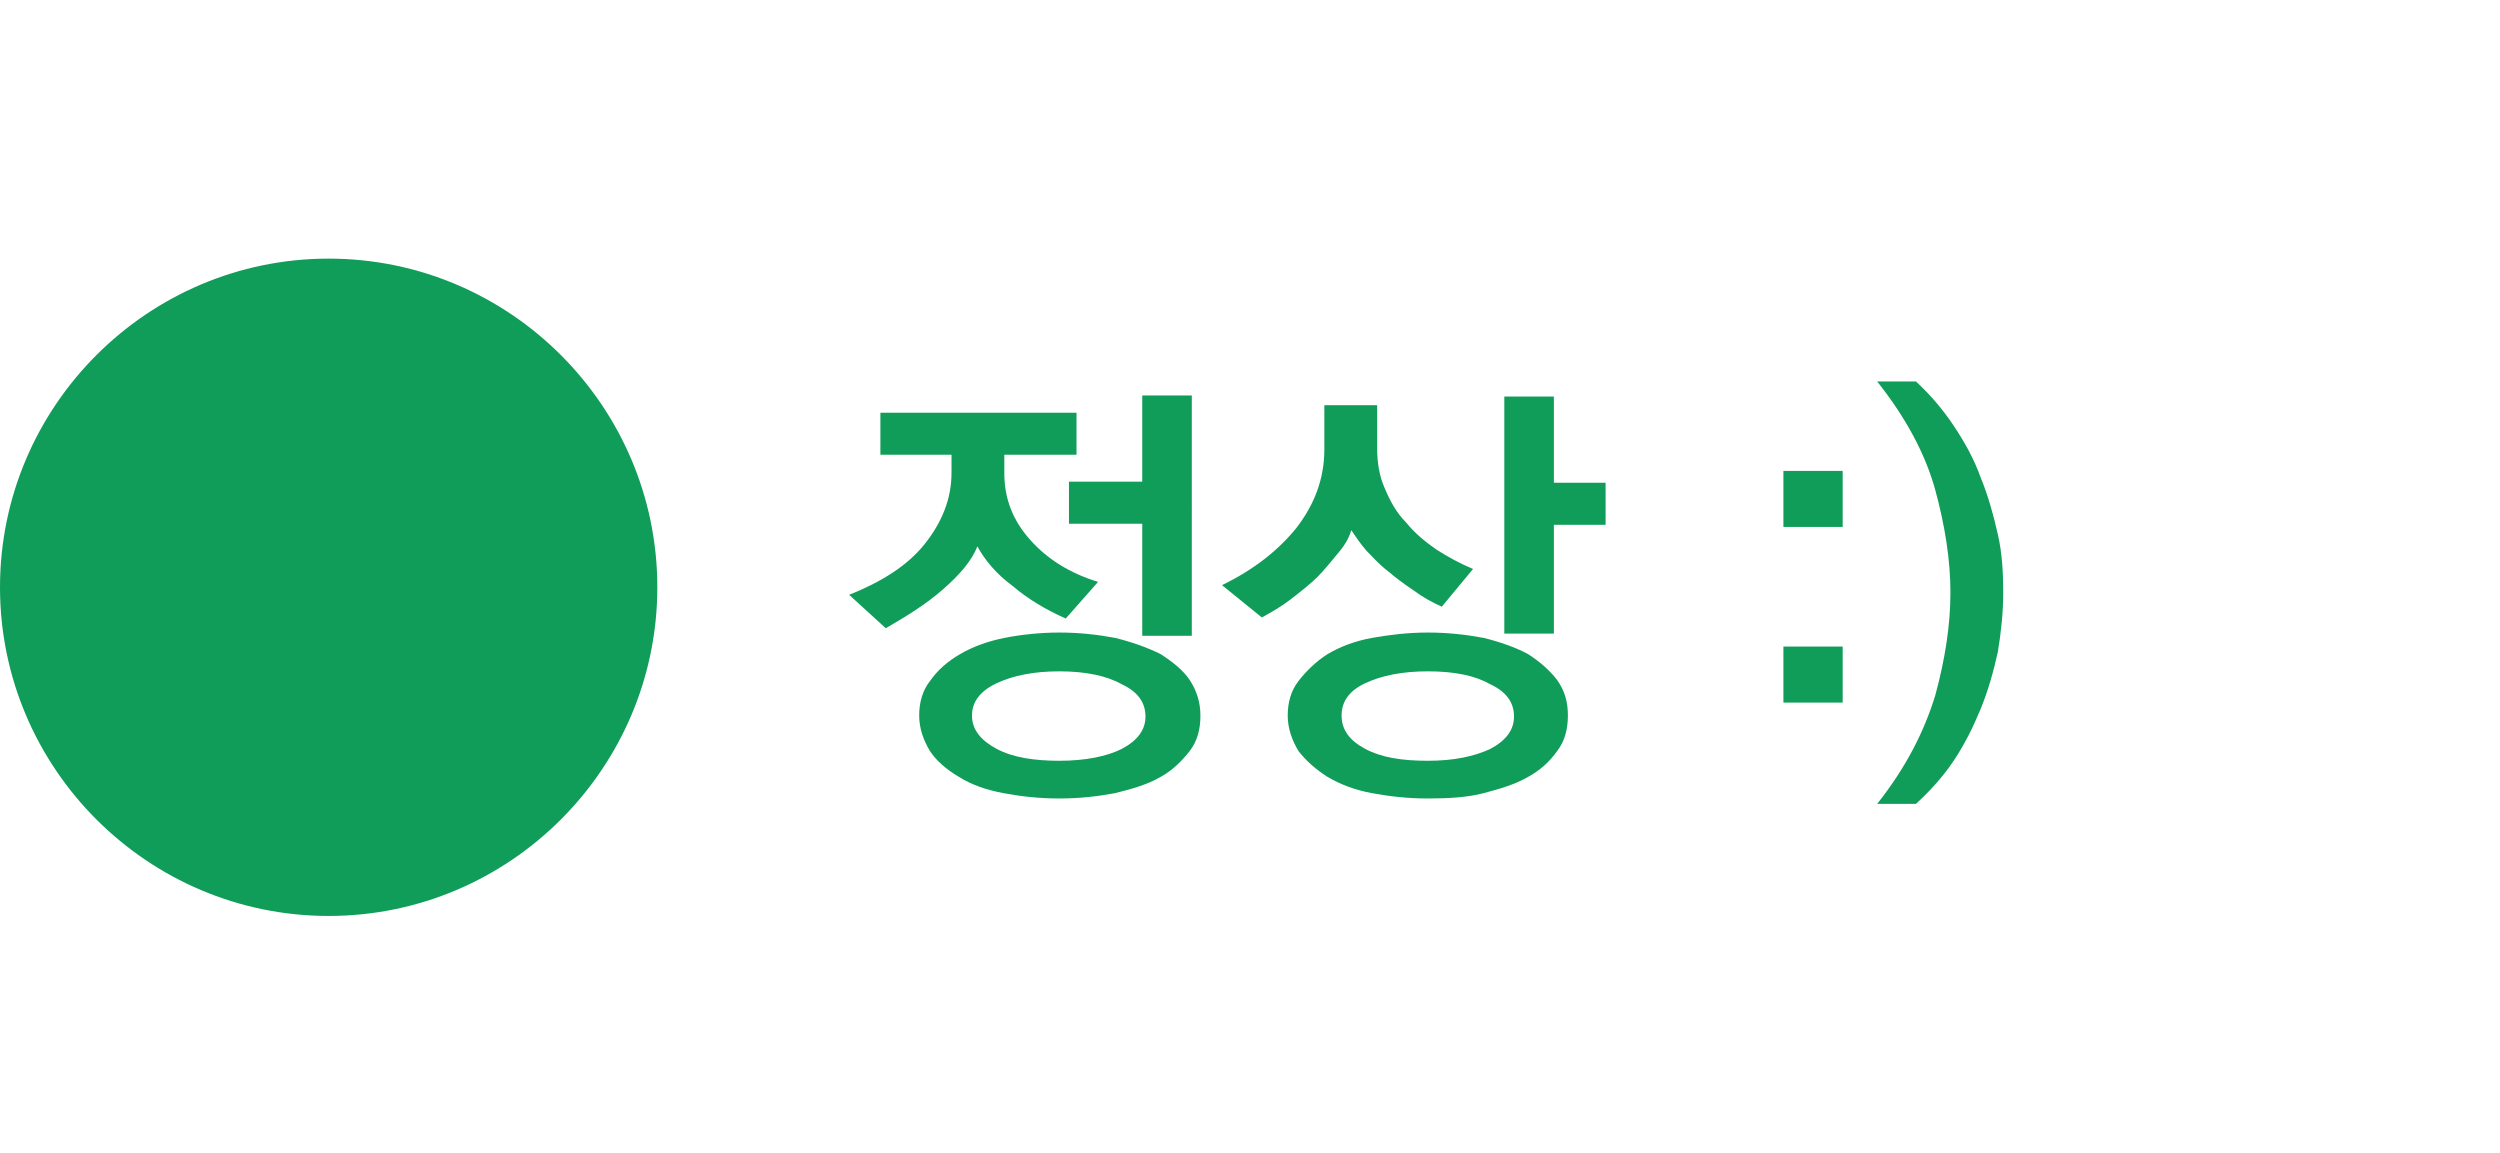 <?xml version="1.0" encoding="utf-8"?>
<!-- Generator: Adobe Illustrator 26.0.1, SVG Export Plug-In . SVG Version: 6.00 Build 0)  -->
<svg version="1.1" id="레이어_1" xmlns="http://www.w3.org/2000/svg" xmlns:xlink="http://www.w3.org/1999/xlink" x="0px"
	 y="0px" viewBox="0 0 232 107" style="enable-background:new 0 0 232 107;" xml:space="preserve">
<style type="text/css">
	.st0{fill:none;}
	.st1{enable-background:new    ;}
	.st2{fill:#109D59;}
	.st3{fill-rule:evenodd;clip-rule:evenodd;fill:#109D59;}
</style>
<rect class="st0" width="232" height="107"/>
<g transform="translate(-1501 -499)">
	<g class="st1">
		<path class="st2" d="M1599.9,556.4c-1.8-0.8-3.5-1.8-4.9-3c-1.5-1.1-2.6-2.4-3.3-3.7c-0.5,1.3-1.6,2.6-3.2,4
			c-1.6,1.4-3.4,2.5-5.3,3.6l-3.4-3.1c3-1.2,5.4-2.7,7-4.7c1.6-2,2.5-4.2,2.5-6.6v-1.7h-6.6v-3.9h18.2v3.9h-6.7v1.7
			c0,2.4,0.8,4.4,2.4,6.2c1.6,1.8,3.7,3.1,6.3,3.9L1599.9,556.4z M1599.3,557.7c1.9,0,3.6,0.2,5.2,0.5c1.6,0.4,3,0.9,4.2,1.5
			c1.1,0.7,2.1,1.5,2.7,2.4s1,2,1,3.3c0,1.3-0.3,2.4-1,3.3s-1.6,1.8-2.7,2.4c-1.2,0.7-2.6,1.1-4.2,1.5c-1.6,0.3-3.3,0.5-5.2,0.5
			s-3.6-0.2-5.2-0.5c-1.6-0.3-3-0.8-4.1-1.5c-1.2-0.7-2.1-1.5-2.7-2.4c-0.6-1-1-2.1-1-3.3c0-1.2,0.3-2.3,1-3.2
			c0.7-1,1.6-1.8,2.8-2.5c1.2-0.7,2.6-1.2,4.1-1.5C1595.7,557.9,1597.5,557.7,1599.3,557.7z M1599.3,561.3c-2.4,0-4.3,0.4-5.8,1.1
			c-1.5,0.7-2.3,1.7-2.3,3c0,1.3,0.8,2.3,2.3,3.1s3.5,1.1,5.8,1.1c2.4,0,4.4-0.4,5.8-1.1c1.5-0.8,2.2-1.8,2.2-3c0-1.3-0.7-2.3-2.2-3
			C1603.7,561.7,1601.7,561.3,1599.3,561.3z M1607,558v-10.4h-6.8v-3.9h6.8v-8h4.6V558H1607z"/>
		<path class="st2" d="M1614.4,553.3c2.9-1.4,5.2-3.2,6.9-5.3c1.7-2.2,2.6-4.6,2.6-7.3v-4.1h4.9v4c0,1.3,0.2,2.6,0.7,3.7
			c0.5,1.2,1.1,2.3,2,3.2c0.8,1,1.8,1.8,2.8,2.5c1.1,0.7,2.2,1.3,3.4,1.8l-2.9,3.5c-0.9-0.4-1.8-0.9-2.6-1.5
			c-0.9-0.6-1.7-1.2-2.4-1.8c-0.8-0.6-1.4-1.3-2-1.9c-0.6-0.7-1-1.3-1.4-1.9c-0.2,0.7-0.6,1.4-1.2,2.1c-0.6,0.7-1.2,1.5-1.9,2.2
			c-0.7,0.7-1.6,1.4-2.5,2.1c-0.9,0.7-1.8,1.2-2.7,1.7L1614.4,553.3z M1633.5,557.7c1.9,0,3.6,0.2,5.2,0.5c1.6,0.4,3,0.9,4.1,1.5
			c1.1,0.7,2,1.5,2.7,2.4c0.7,1,1,2,1,3.3c0,1.3-0.3,2.4-1,3.3c-0.7,1-1.6,1.8-2.7,2.4c-1.2,0.7-2.6,1.1-4.1,1.5s-3.3,0.5-5.2,0.5
			c-1.9,0-3.6-0.2-5.2-0.5c-1.6-0.3-2.9-0.8-4.1-1.5c-1.1-0.7-2-1.5-2.7-2.4c-0.6-1-1-2.1-1-3.3c0-1.2,0.3-2.3,1-3.2
			s1.6-1.8,2.7-2.5c1.2-0.7,2.5-1.2,4.1-1.5C1630,557.9,1631.7,557.7,1633.5,557.7z M1633.5,561.3c-2.4,0-4.3,0.4-5.8,1.1
			c-1.5,0.7-2.2,1.7-2.2,3c0,1.3,0.7,2.3,2.2,3.1c1.5,0.8,3.4,1.1,5.8,1.1c2.4,0,4.3-0.4,5.8-1.1c1.5-0.8,2.2-1.8,2.2-3
			c0-1.3-0.7-2.3-2.2-3C1637.9,561.7,1636,561.3,1633.5,561.3z M1640.6,557.8v-22h4.6v8h4.8v3.9h-4.8v10.1H1640.6z"/>
	</g>
	<g class="st1">
		<path class="st2" d="M1672,547.9h-5.5v-5.2h5.5V547.9z M1672,564.2h-5.5V559h5.5V564.2z"/>
		<path class="st2" d="M1686.9,554c0,1.8-0.2,3.7-0.5,5.5c-0.4,1.8-0.9,3.6-1.6,5.3c-0.7,1.7-1.5,3.3-2.5,4.8c-1,1.5-2.2,2.8-3.5,4
			h-3.6c2.7-3.4,4.4-6.8,5.4-10.1c0.9-3.3,1.4-6.5,1.4-9.5c0-3-0.5-6.2-1.4-9.5c-0.9-3.3-2.7-6.7-5.4-10.1h3.6
			c1.3,1.2,2.5,2.6,3.5,4.1c1,1.5,1.9,3.1,2.5,4.8c0.7,1.7,1.2,3.5,1.6,5.3C1686.8,550.3,1686.9,552.2,1686.9,554z"/>
	</g>
	<path class="st3" d="M1501,553.5c0-16.8,13.7-30.5,30.5-30.5s30.5,13.7,30.5,30.5s-13.7,30.5-30.5,30.5S1501,570.3,1501,553.5z"/>
</g>
</svg>
